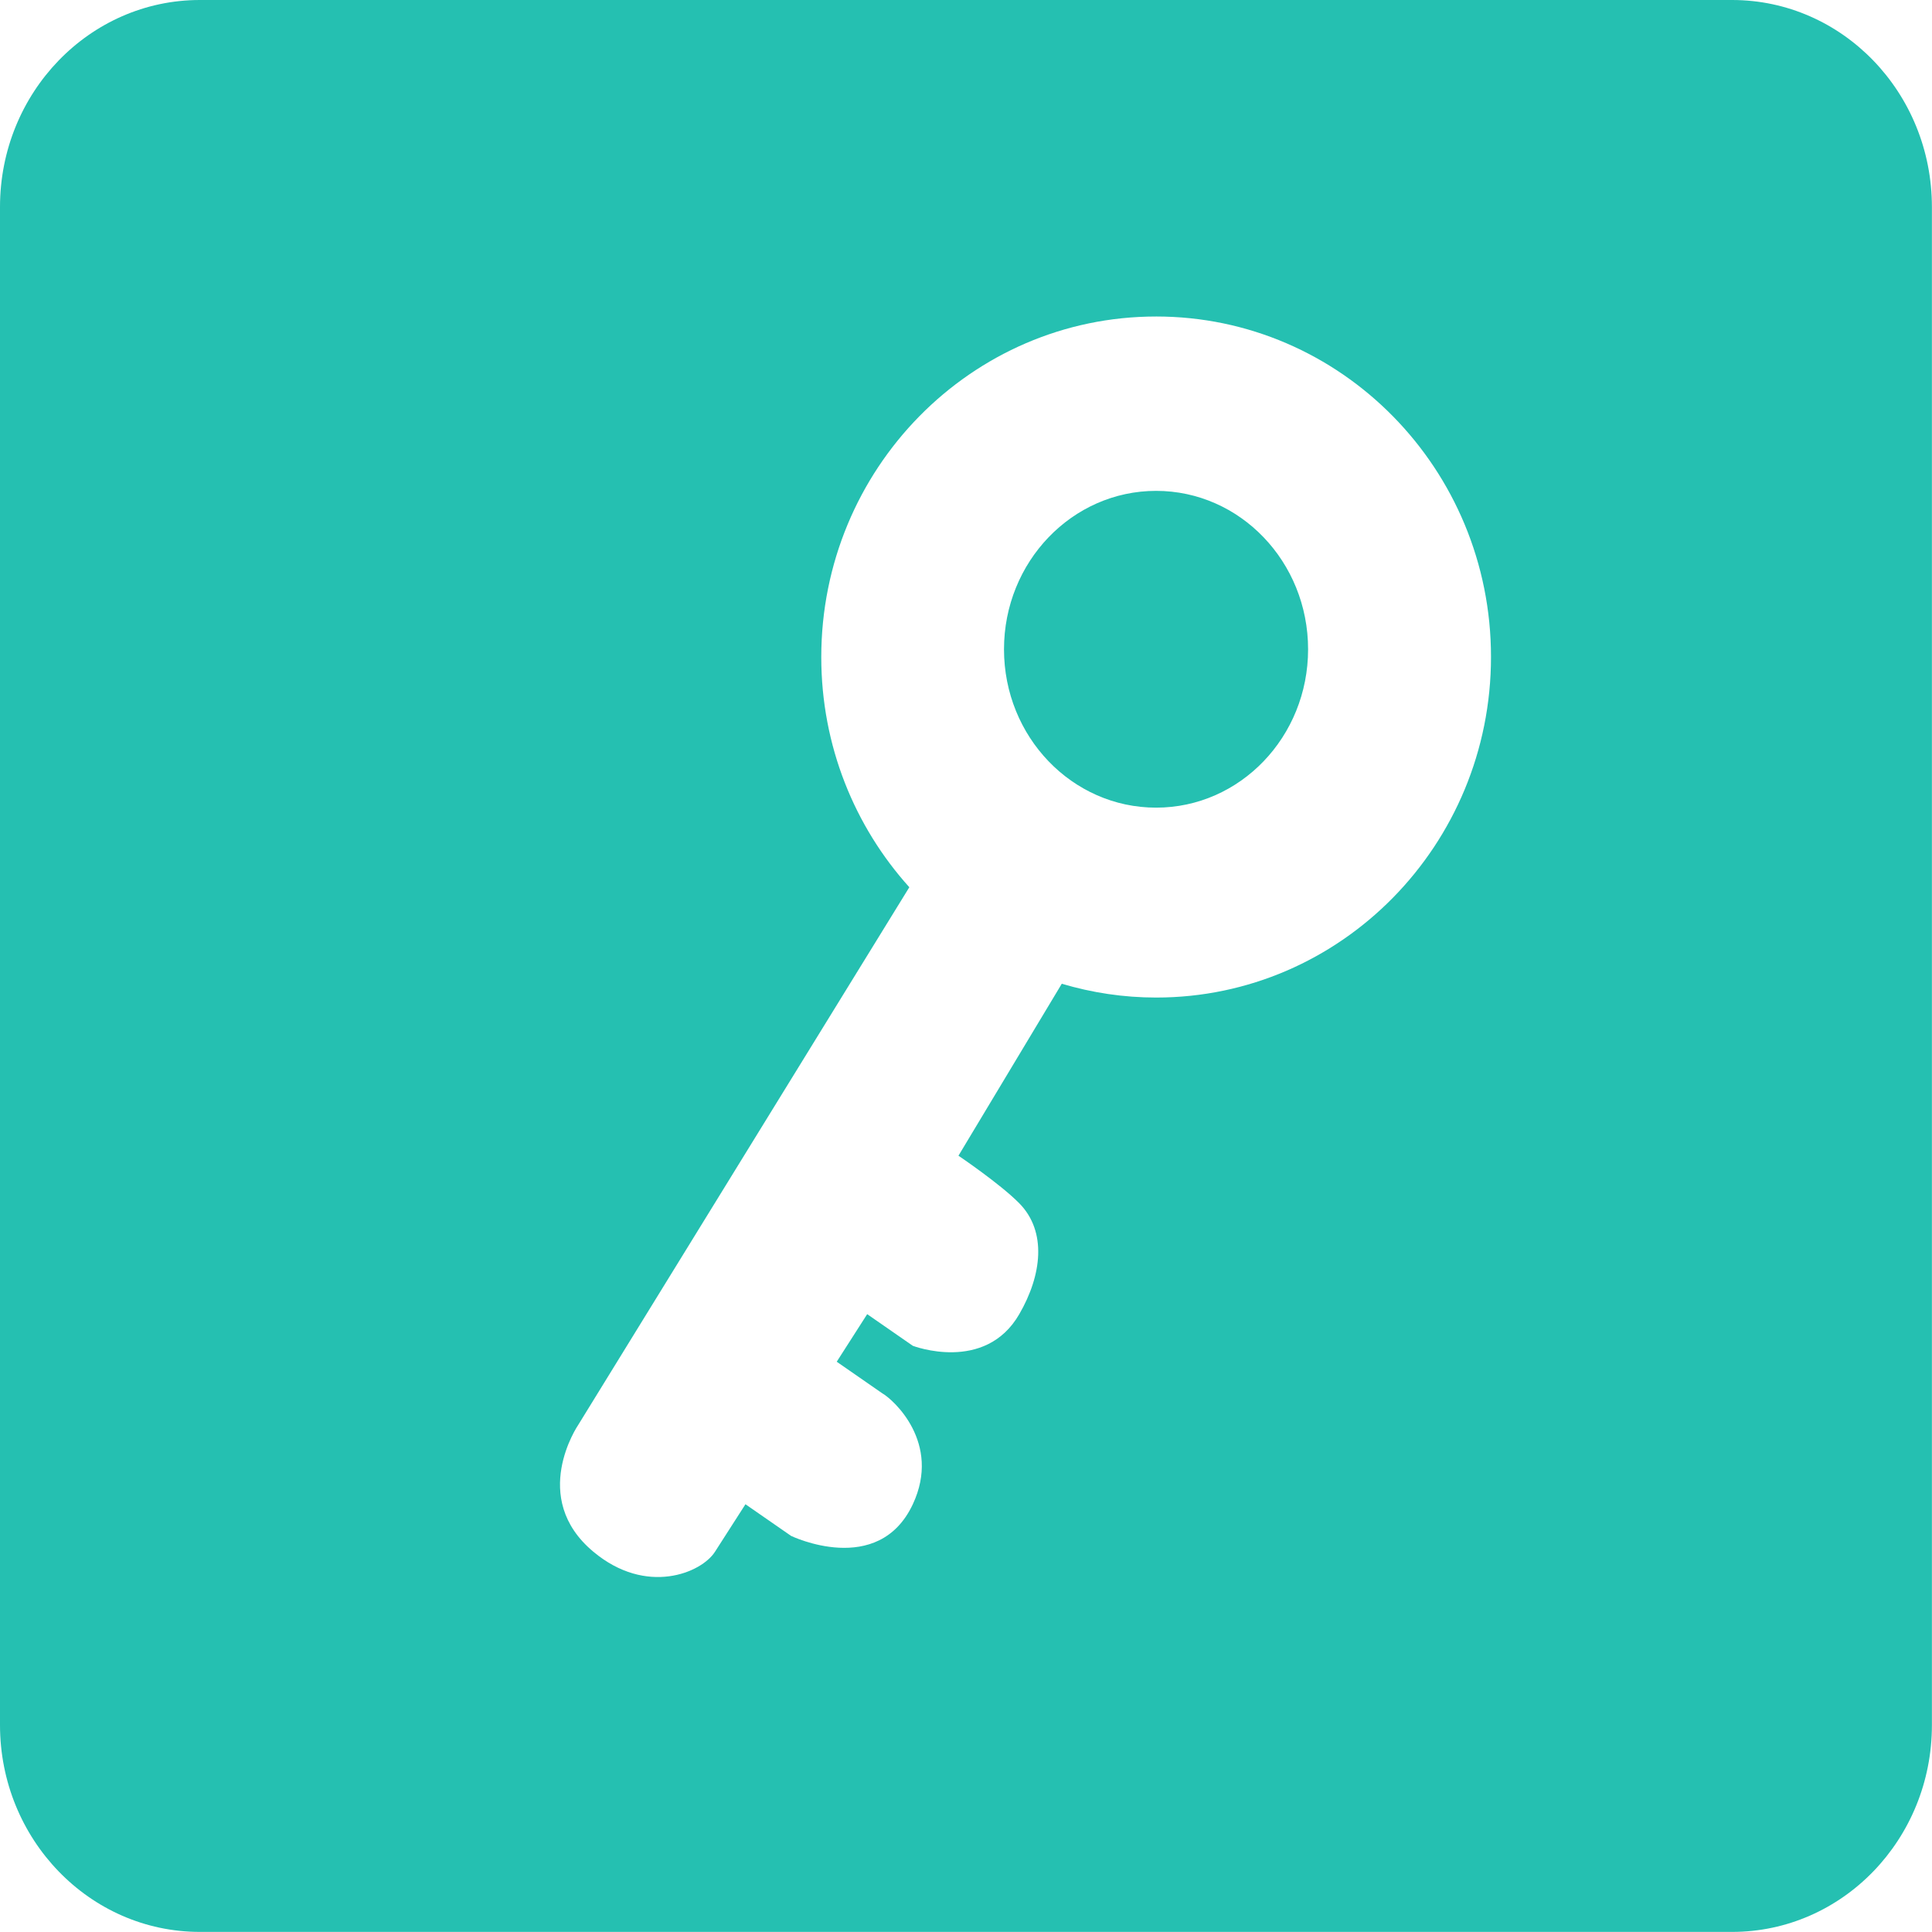 <?xml version="1.0" standalone="no"?><!DOCTYPE svg PUBLIC "-//W3C//DTD SVG 1.1//EN"
  "http://www.w3.org/Graphics/SVG/1.1/DTD/svg11.dtd">
<svg t="1494578021602" class="icon" style="" viewBox="0 0 1024 1024" version="1.1" xmlns="http://www.w3.org/2000/svg"
     p-id="14462" xmlns:xlink="http://www.w3.org/1999/xlink" width="200" height="200">
  <defs>
    <style type="text/css"></style>
  </defs>
  <path
    d="M918.03 1023.951H105.921C47.45 1023.951 0 974.843 0 914.275V109.725C0 49.108 47.45 0 105.921 0h812.109c58.52 0 105.921 49.108 105.921 109.725v804.551c0.049 60.568-47.401 109.676-105.921 109.676zM612.752 167.757c-98.021 0-177.461 80.855-177.461 180.534 0 47.011 17.702 89.828 46.67 121.965l-175.56 285.089s-26.236 38.477 8.095 67.103c28.09 23.505 57.349 11.216 64.469 0l16.142-25.164 24.188 16.776s46.231 22.286 64.518-16.776c15.264-32.625-10.485-55.594-16.142-58.764l-24.188-16.776 16.142-25.212 24.188 16.776s38.282 14.679 56.423-16.776c11.948-20.628 14.776-43.744 0-58.764-10.29-10.436-32.235-25.212-32.235-25.212l54.765-91.145c15.898 4.73 32.674 7.315 50.034 7.315 97.972 0 177.461-80.855 177.461-180.534s-79.538-180.436-177.51-180.436z m0 260.316c-44.524 0-80.611-37.599-80.611-83.927s36.087-83.976 80.611-83.976 80.562 37.599 80.562 83.976-36.038 83.927-80.562 83.927z"
    p-id="14463" fill="#25c0b1"></path>
</svg>

